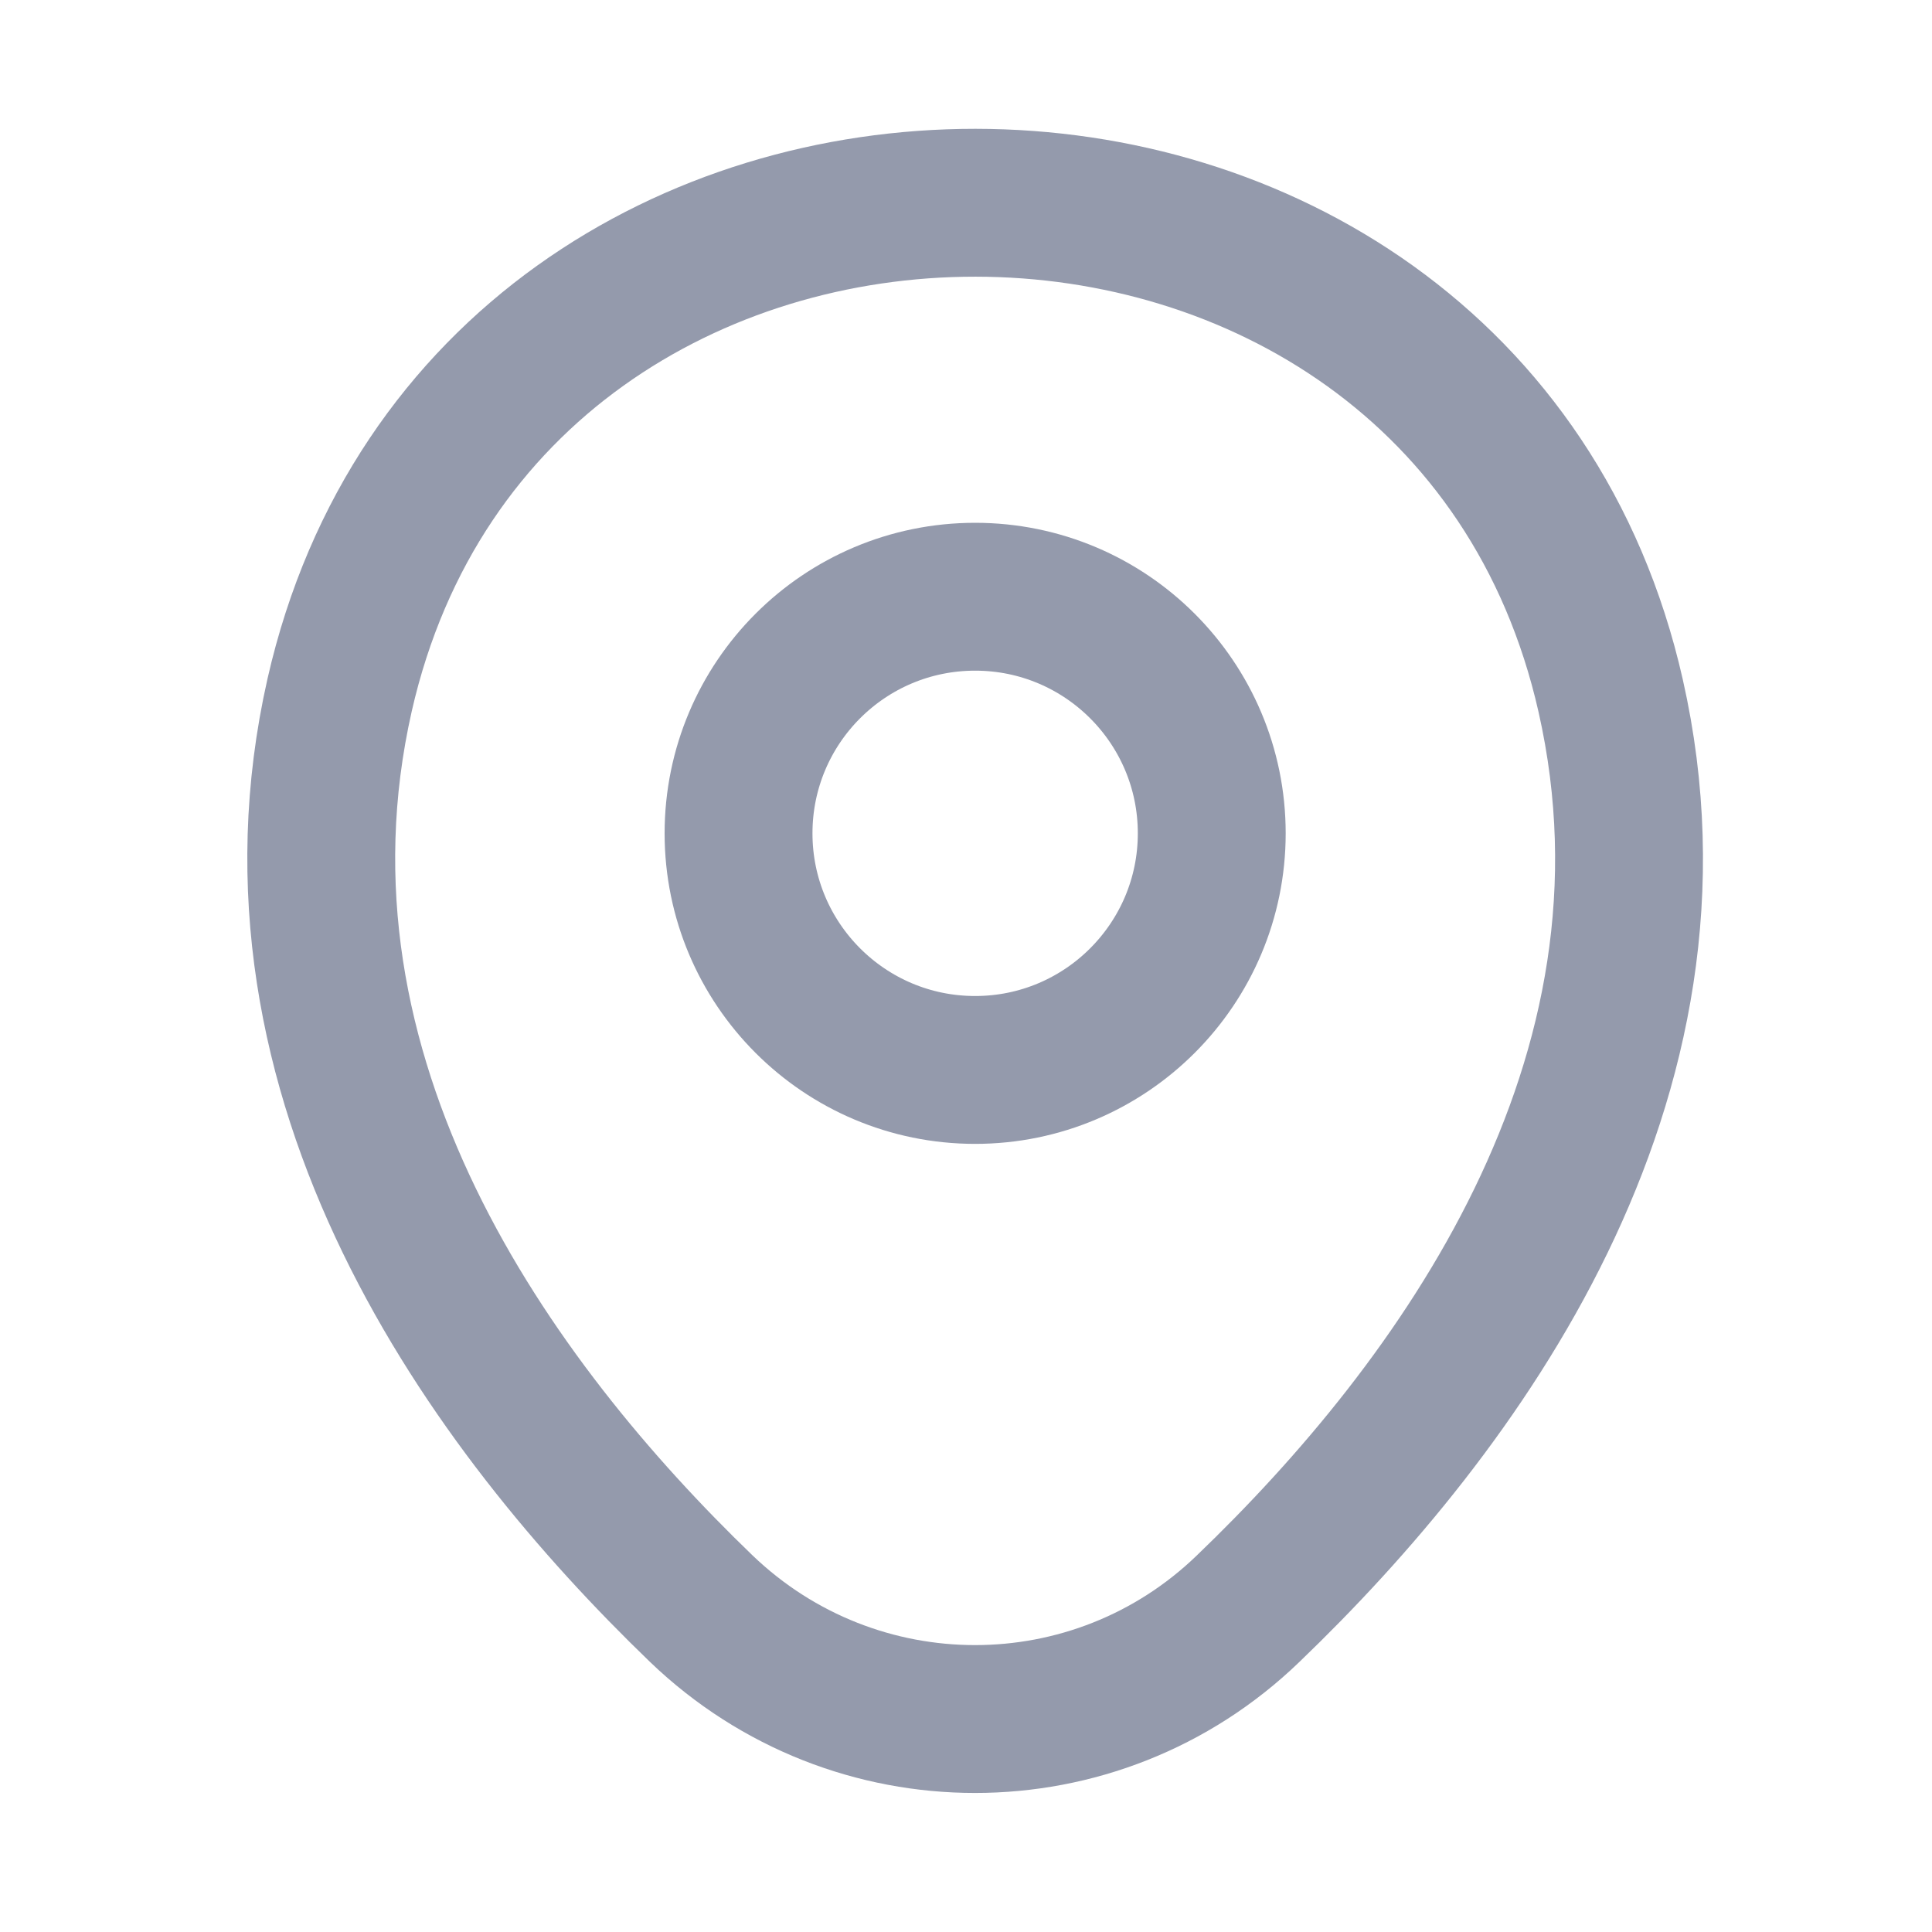 <svg width="15" height="15" viewBox="0 0 15 15" fill="none" xmlns="http://www.w3.org/2000/svg">
<path d="M7.571 8.307C8.585 8.307 9.408 7.484 9.408 6.47C9.408 5.455 8.585 4.633 7.571 4.633C6.556 4.633 5.734 5.455 5.734 6.47C5.734 7.484 6.556 8.307 7.571 8.307Z" stroke="#949AAC" stroke-width="1.148"/>
<path d="M2.637 5.395C3.797 0.297 11.351 0.302 12.505 5.401C13.182 8.392 11.321 10.924 9.69 12.49C8.507 13.632 6.635 13.632 5.445 12.49C3.82 10.924 1.96 8.386 2.637 5.395Z" stroke="#949AAC" stroke-width="1.148"/>
</svg>
